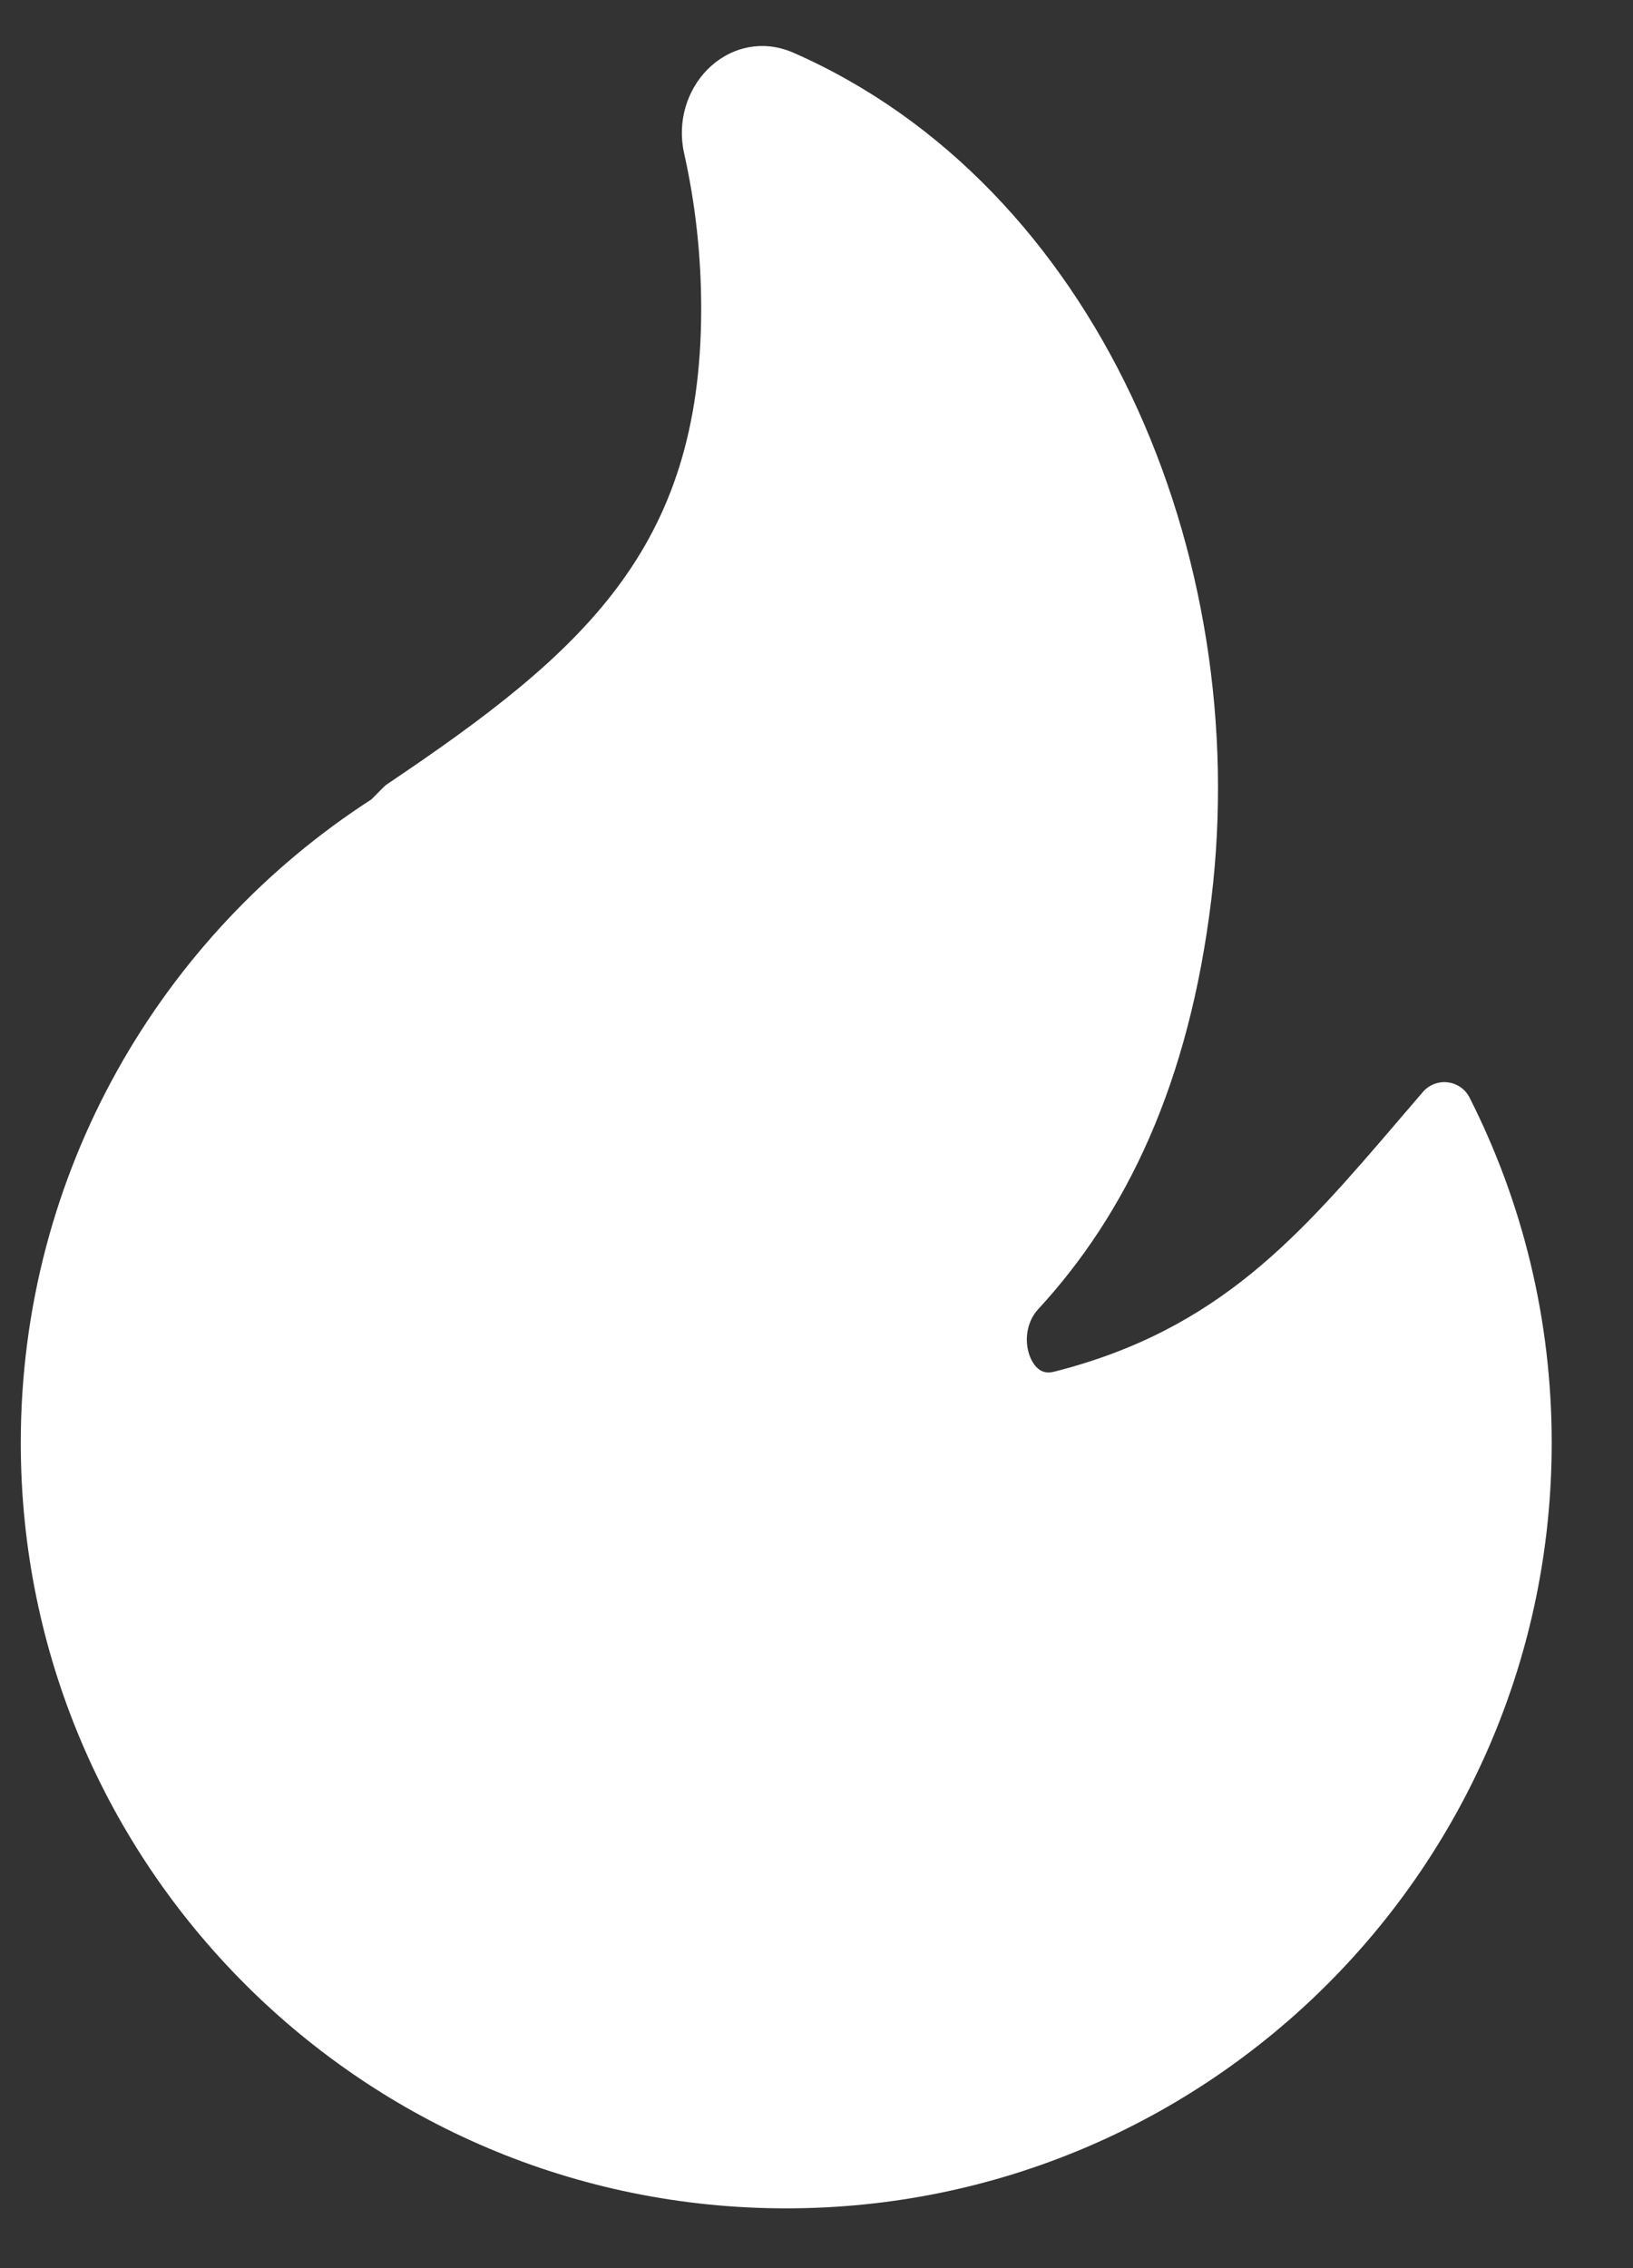 <svg width="18" height="25" viewBox="0 0 18 25" fill="none" xmlns="http://www.w3.org/2000/svg">
<rect x="0" y="0" width="18" height="25" fill="#333333" stroke="none"/>
<path d="M8.745 0.581C8.383 0.423 8.026 0.534 7.797 0.767C7.574 0.994 7.462 1.34 7.541 1.69C7.664 2.241 7.729 2.814 7.729 3.403C7.729 4.748 7.39 5.69 6.807 6.471C6.214 7.265 5.356 7.911 4.272 8.64C4.255 8.651 4.239 8.664 4.225 8.679L4.094 8.811C1.769 10.313 0.229 12.928 0.229 15.903C0.229 20.563 4.007 24.341 8.666 24.341C13.326 24.341 17.104 20.563 17.104 15.903C17.104 14.535 16.778 13.242 16.199 12.099C16.152 12.006 16.062 11.942 15.959 11.93C15.855 11.917 15.752 11.957 15.684 12.036C15.596 12.138 15.509 12.239 15.425 12.338C14.327 13.621 13.441 14.656 11.624 15.118C11.547 15.138 11.499 15.123 11.465 15.102C11.425 15.077 11.381 15.027 11.351 14.947C11.288 14.781 11.315 14.569 11.444 14.43C12.415 13.376 13.105 11.947 13.352 9.913C13.814 6.103 12.082 2.045 8.745 0.581Z" fill="white"/>
</svg>
